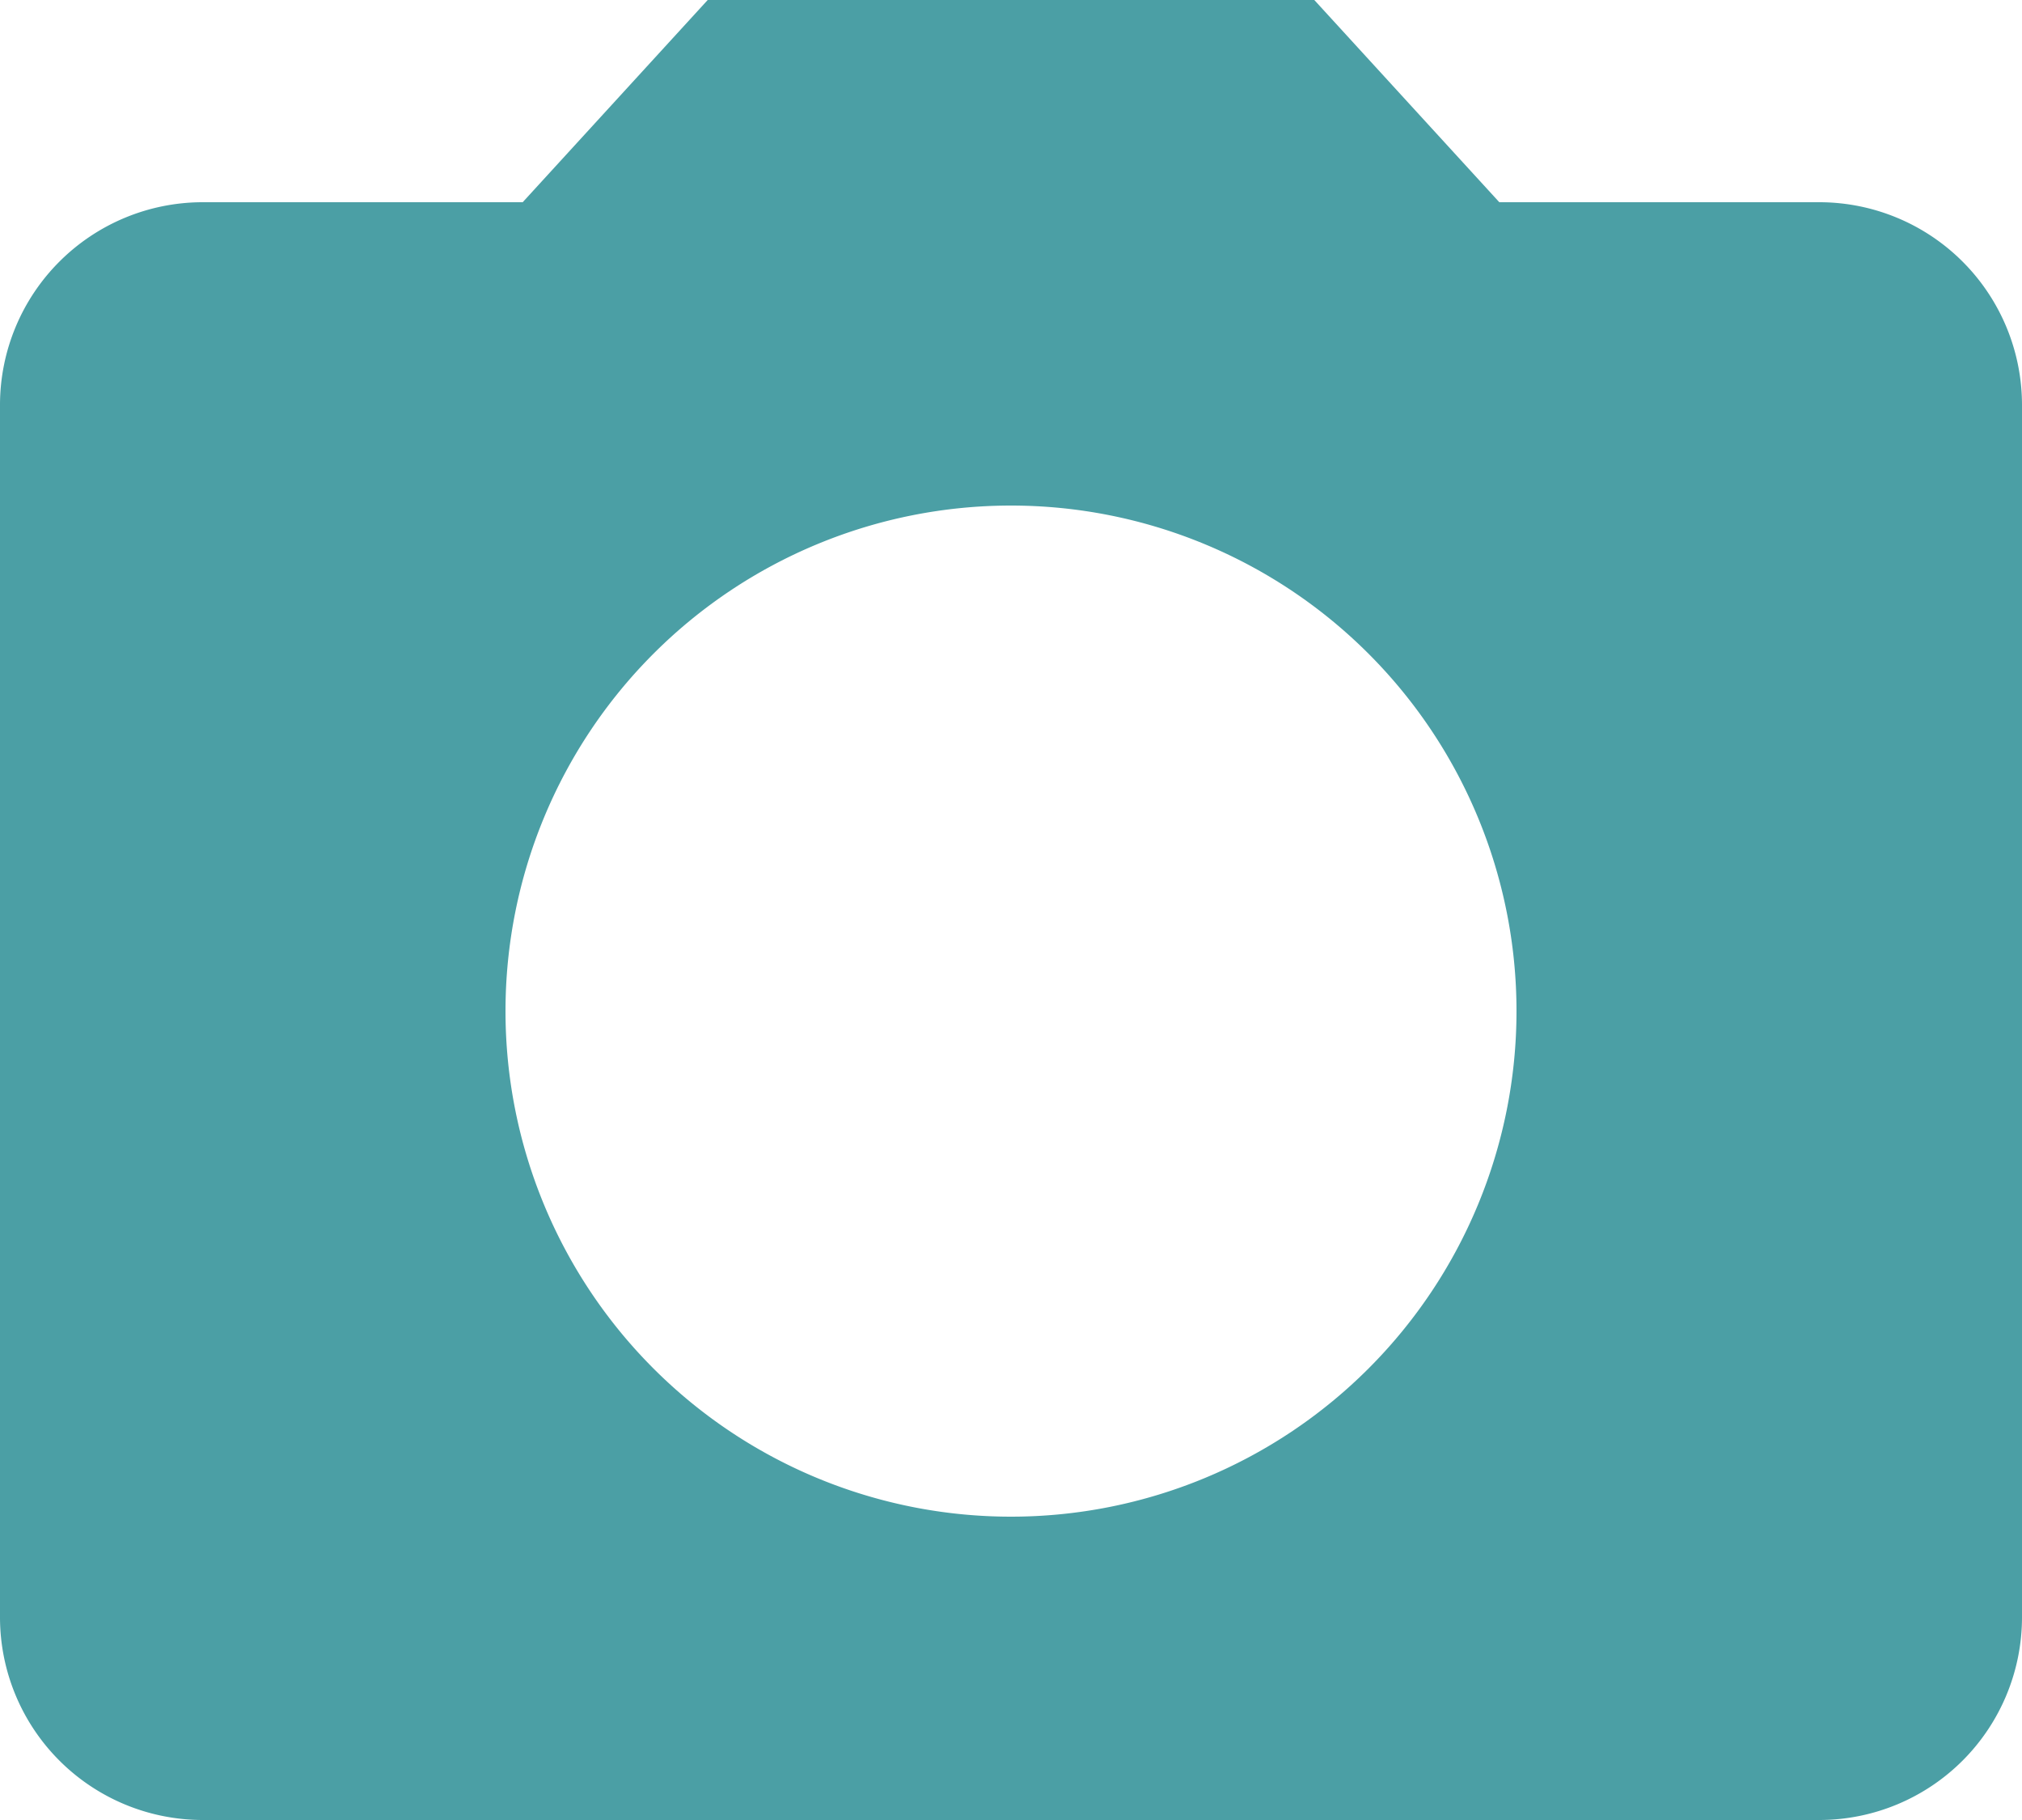 <svg xmlns="http://www.w3.org/2000/svg" width="50" height="45" viewBox="0 0 50 45">
  <path id="Path_1159" data-name="Path 1159" d="M19.5,2,14.925,7H7a5.015,5.015,0,0,0-5,5V42a5.015,5.015,0,0,0,5,5H47a5.015,5.015,0,0,0,5-5V12a5.015,5.015,0,0,0-5-5H39.075L34.5,2ZM27,39.5A12.5,12.5,0,1,1,39.5,27,12.5,12.5,0,0,1,27,39.5Z" transform="translate(-2 -2)" fill="#4b9fa5"/>
</svg>
